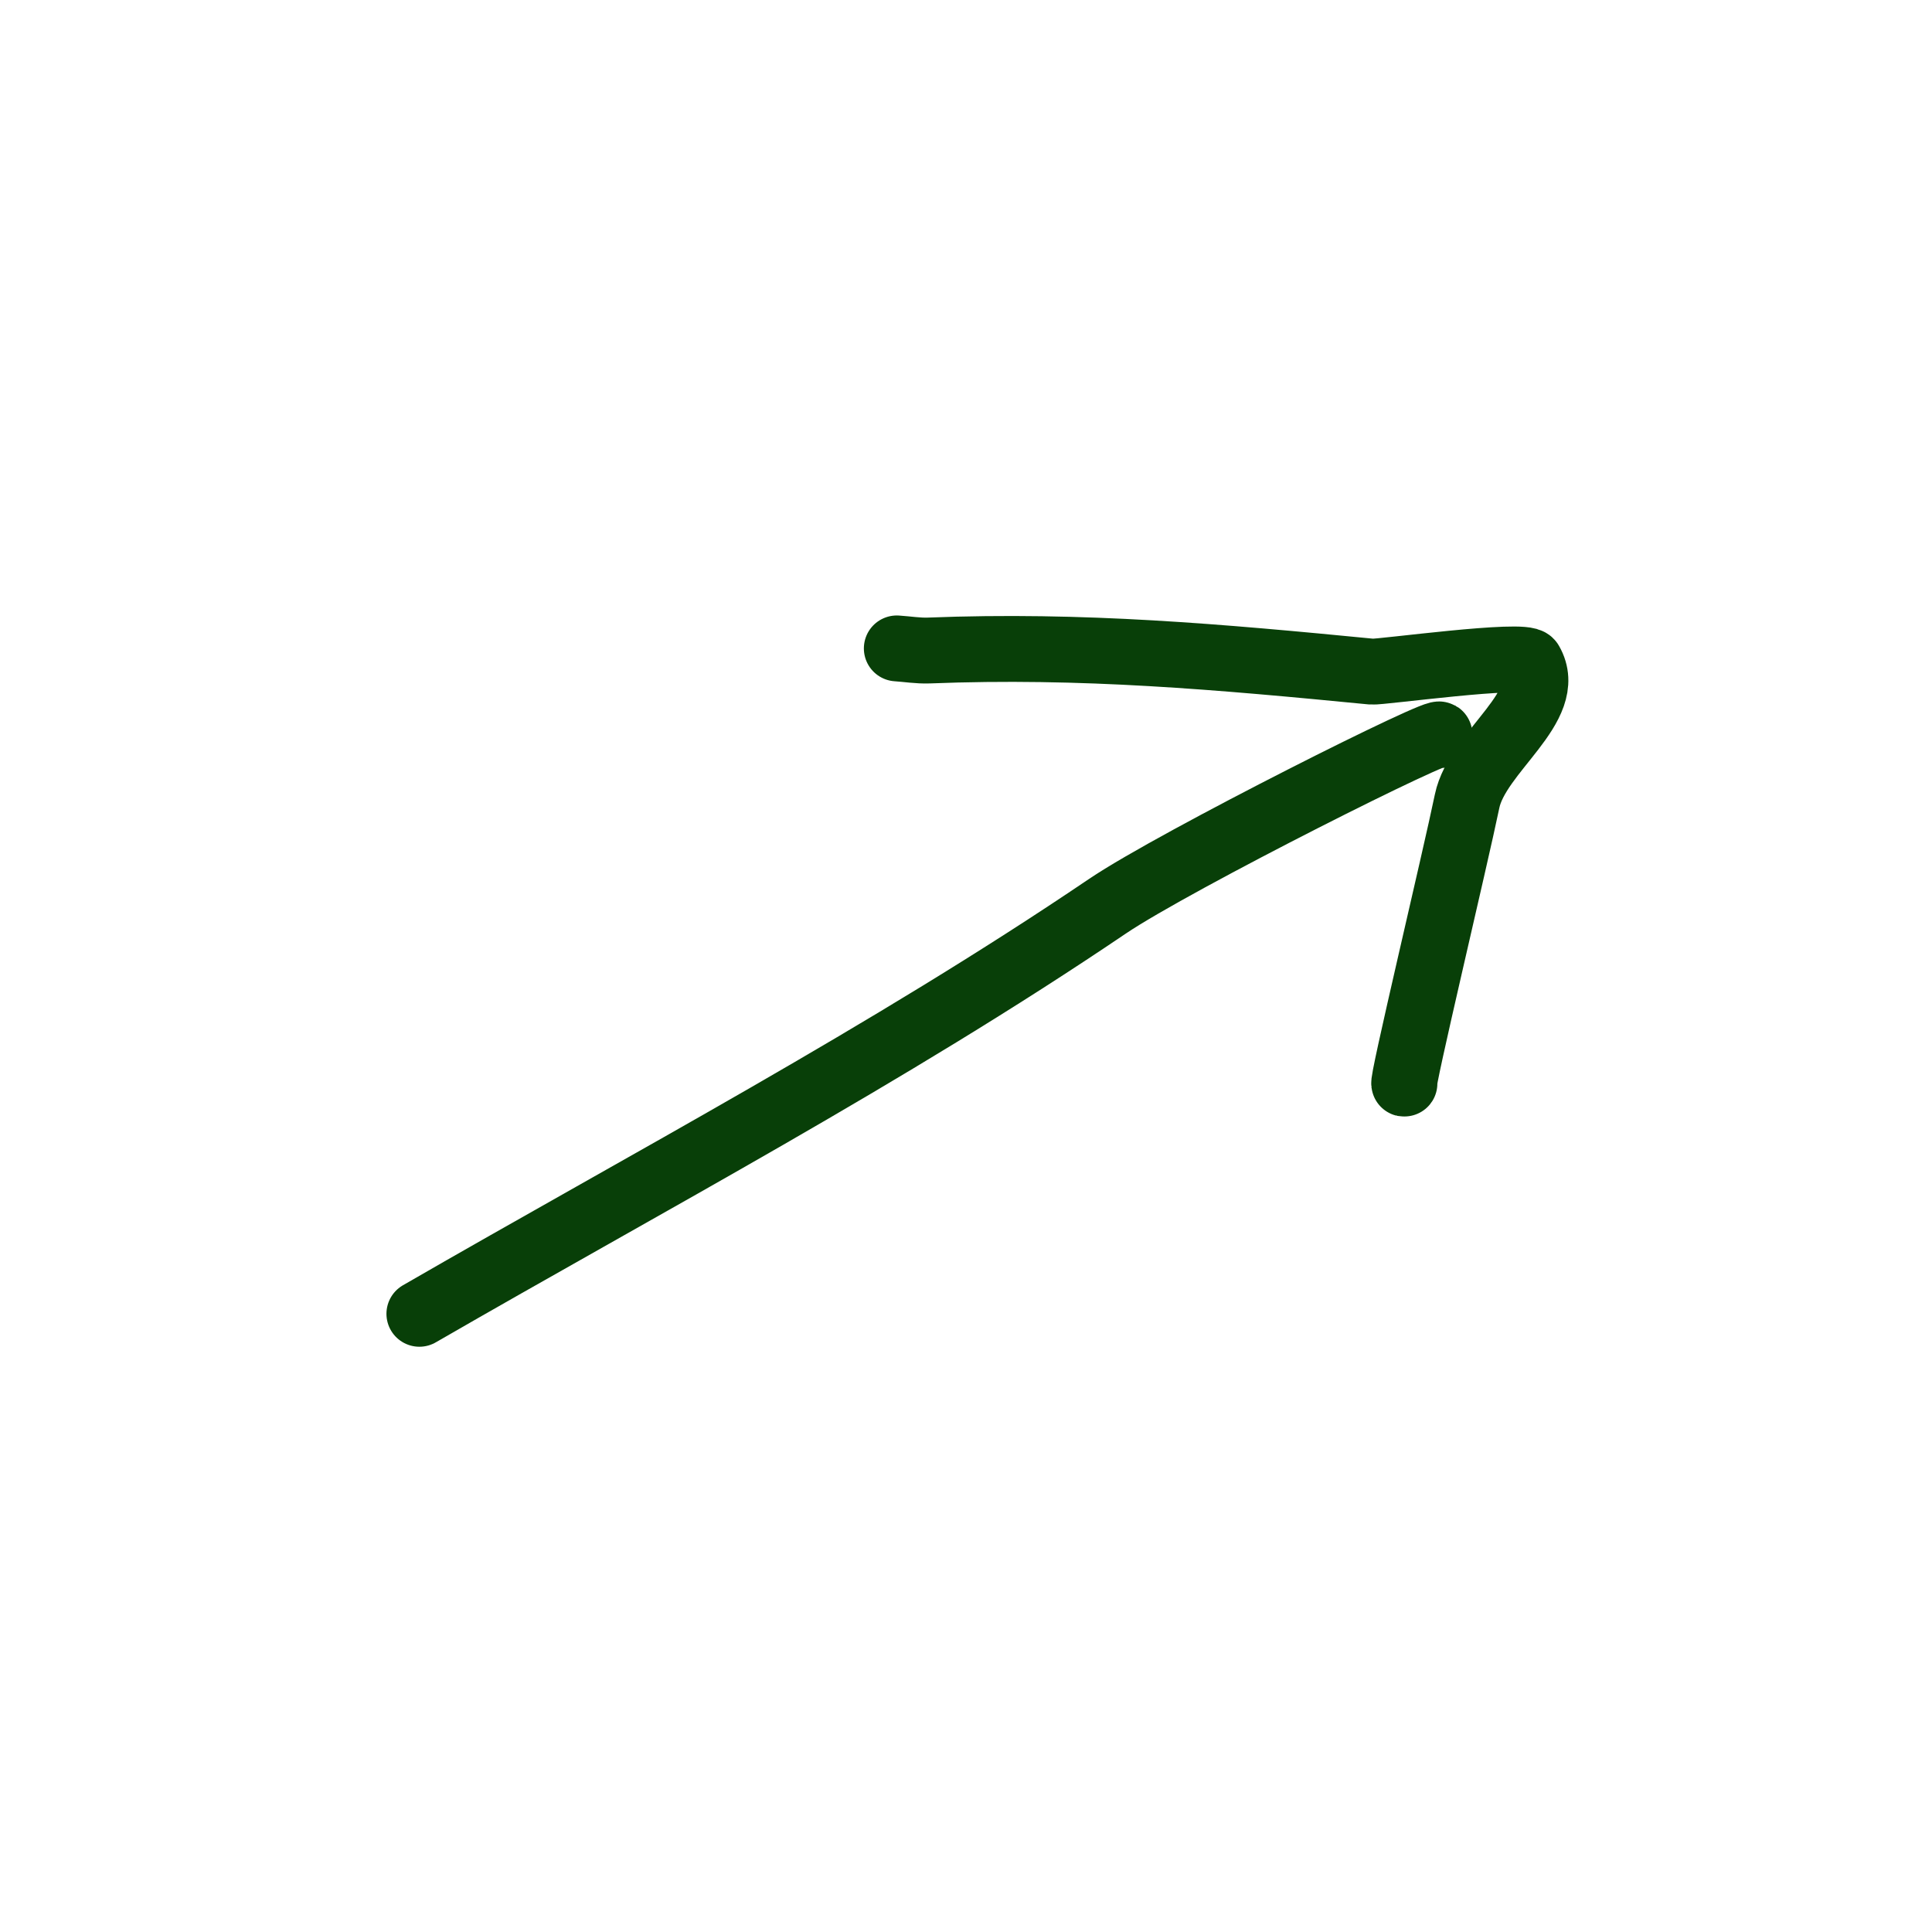 <svg width="44" height="44" viewBox="0 0 44 44" fill="none" xmlns="http://www.w3.org/2000/svg">
<path d="M9.551 29.921C14.783 26.9 20.219 24.025 25.217 20.642C26.771 19.591 33.036 16.454 32.777 16.744" stroke="#083F08" stroke-width="1.5" stroke-miterlimit="10" stroke-linecap="round" stroke-linejoin="round"/>
<path d="M31.985 24.677C31.881 24.835 33.154 19.502 33.412 18.247C33.647 17.111 35.433 16.084 34.853 15.079C34.725 14.858 31.439 15.315 31.241 15.296C27.763 14.958 24.654 14.677 21.151 14.815C20.909 14.824 20.666 14.783 20.424 14.767" stroke="#083F08" stroke-width="1.5" stroke-miterlimit="10" stroke-linecap="round" stroke-linejoin="round"/>
</svg>
